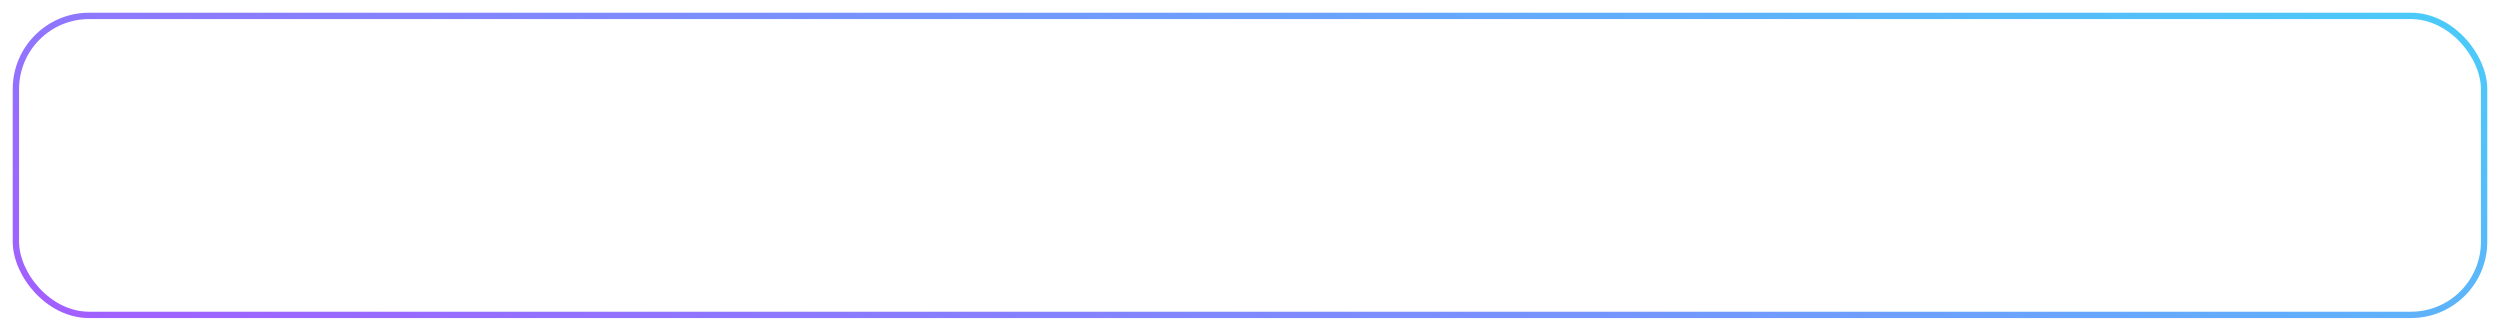 <svg xmlns="http://www.w3.org/2000/svg" width="393" height="52" fill="none"><g filter="url(#a)"><rect width="389" height="48" x="2" y="1" rx="12"/><rect width="388" height="47" x="2.5" y="1.5" stroke="url(#b)" rx="11.5"/></g><defs><linearGradient id="b" x1="391" x2="308.33" y1="1" y2="185.94" gradientUnits="userSpaceOnUse"><stop stop-color="#49CCF9"/><stop offset="1" stop-color="#A35DFF"/></linearGradient><filter id="a" width="393" height="52" x="0" y="0" color-interpolation-filters="sRGB" filterUnits="userSpaceOnUse"><feFlood flood-opacity="0" result="BackgroundImageFix"/><feColorMatrix in="SourceAlpha" result="hardAlpha" values="0 0 0 0 0 0 0 0 0 0 0 0 0 0 0 0 0 0 127 0"/><feOffset dy="1"/><feGaussianBlur stdDeviation="1"/><feComposite in2="hardAlpha" operator="out"/><feColorMatrix values="0 0 0 0 0.122 0 0 0 0 0.161 0 0 0 0 0.216 0 0 0 0.08 0"/><feBlend in2="BackgroundImageFix" result="effect1_dropShadow_1_549"/><feBlend in="SourceGraphic" in2="effect1_dropShadow_1_549" result="shape"/></filter></defs></svg>